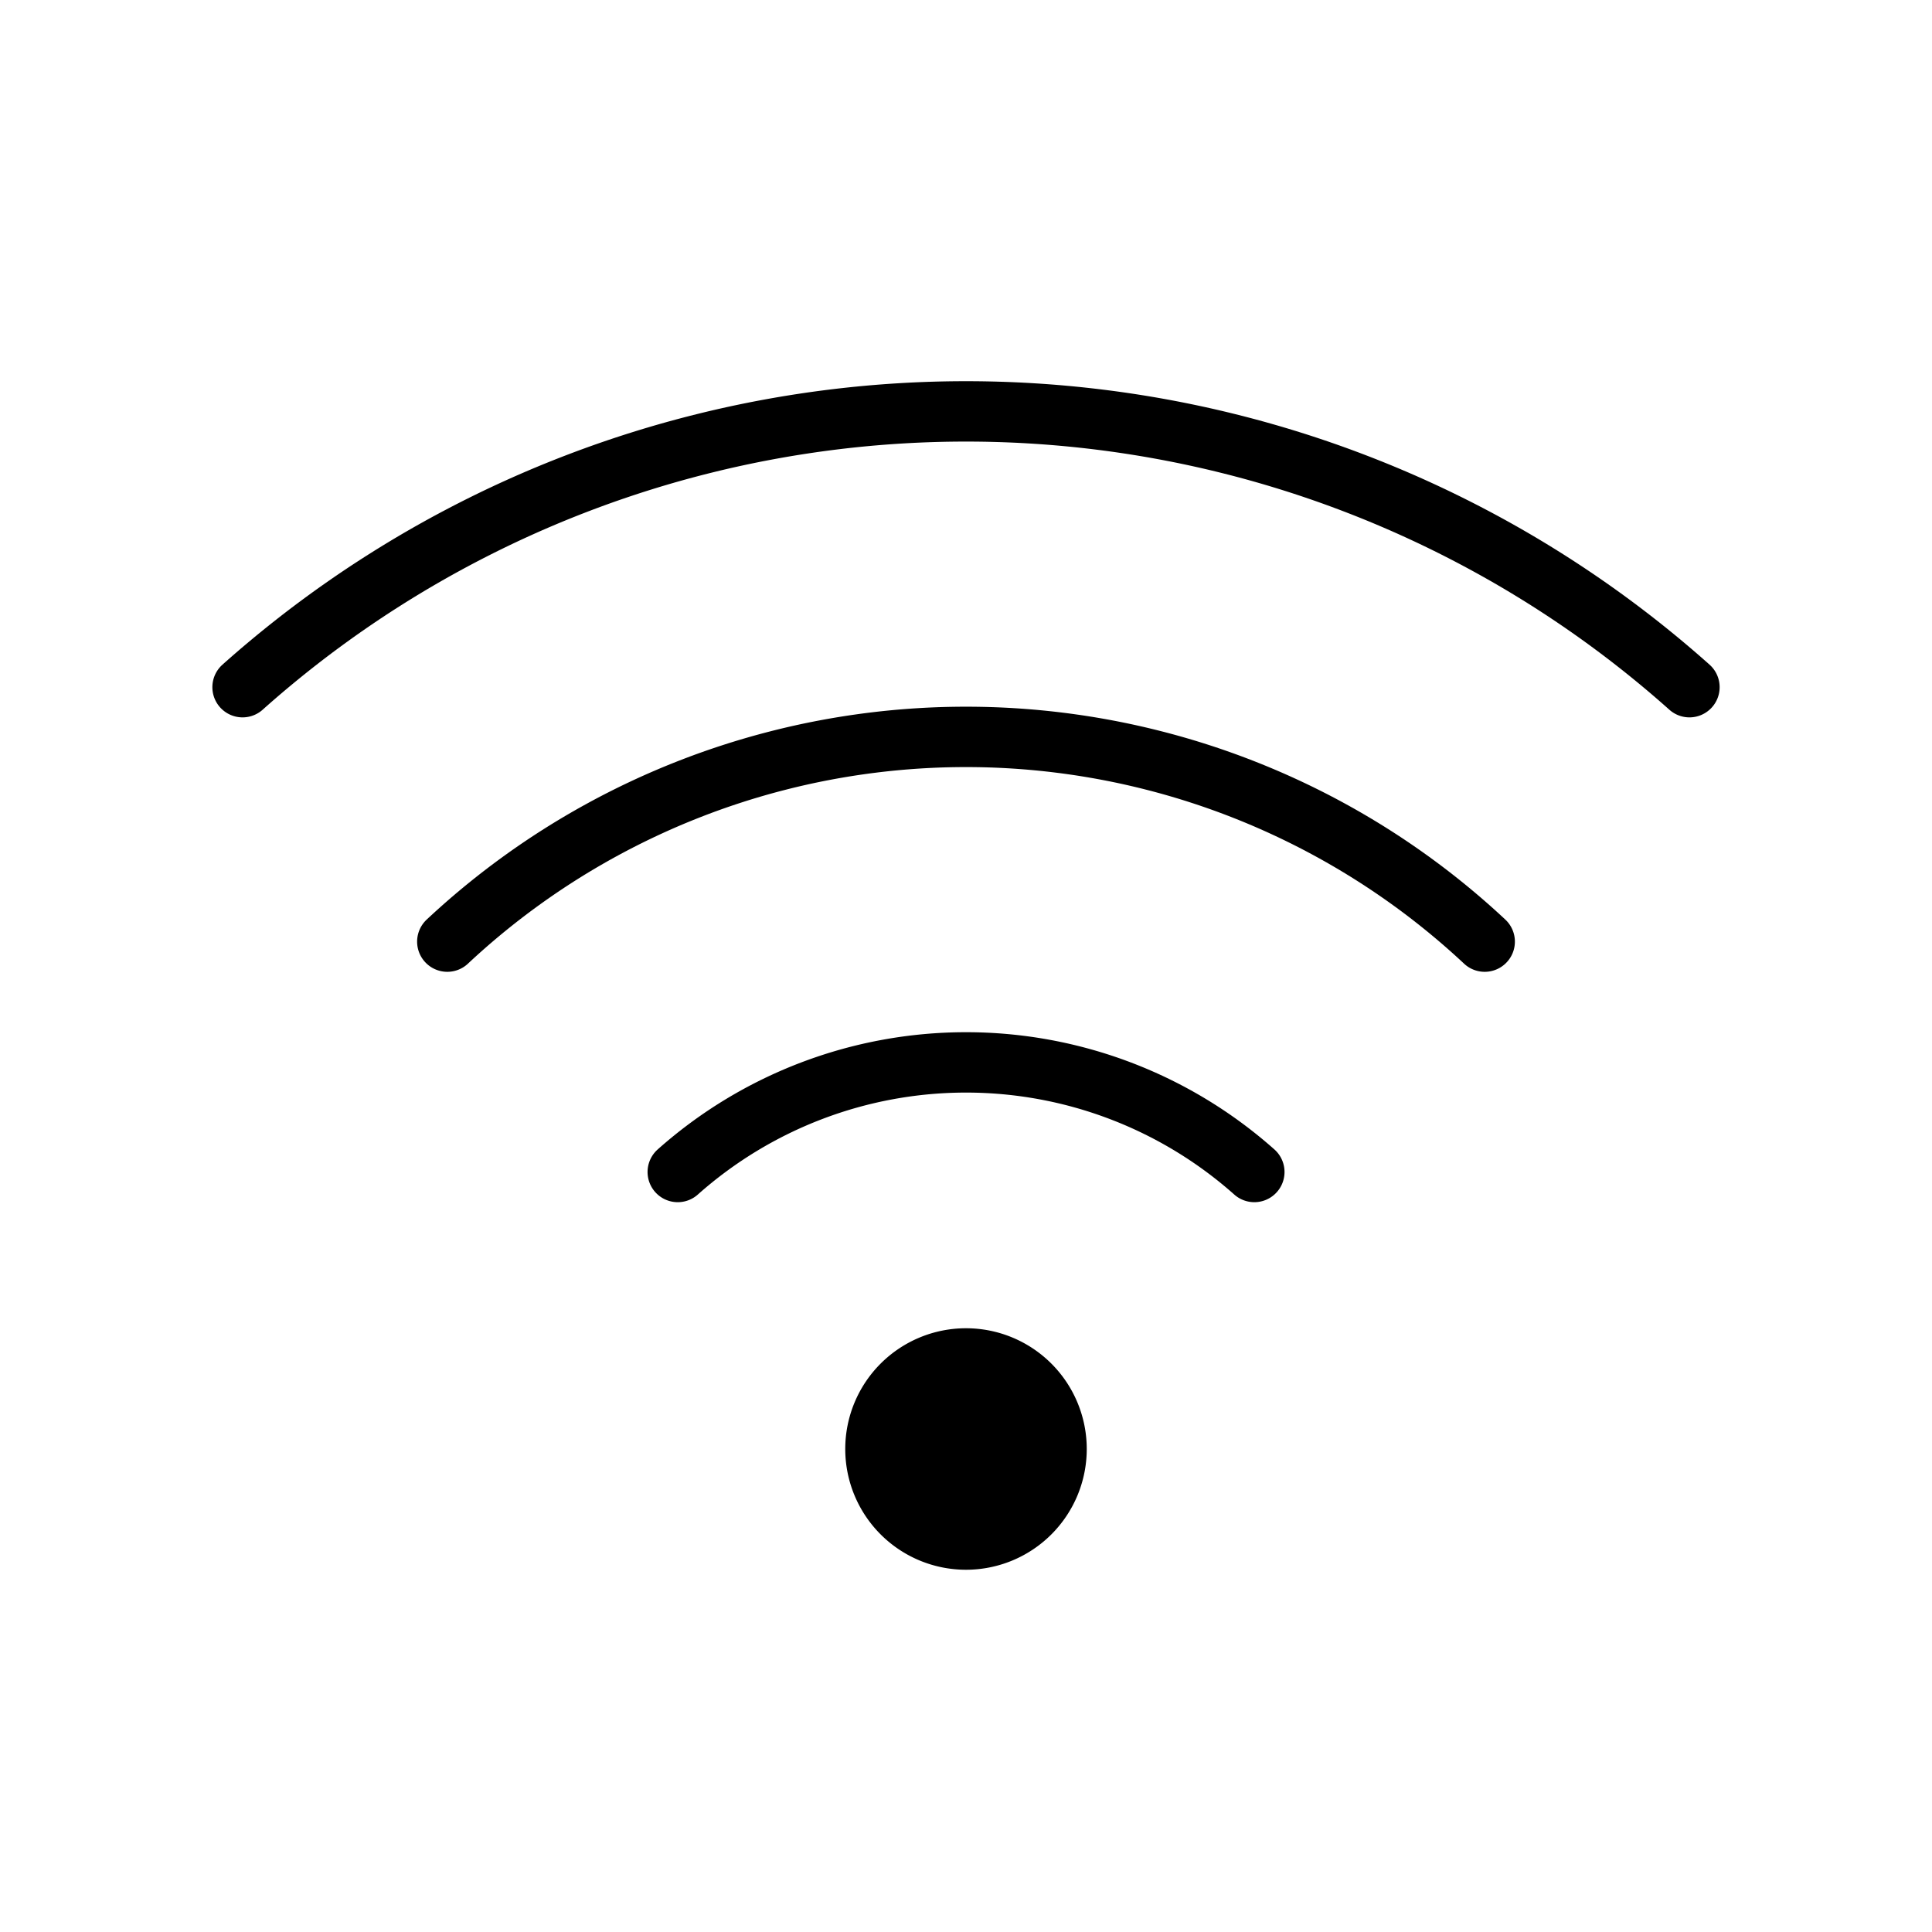 <svg xmlns="http://www.w3.org/2000/svg" class="ionicon" viewBox="0 0 512 512"><title>Wifi</title><path d="M332.41 310.59a115 115 0 00-152.8 0M393.46 249.54a201.26 201.26 0 00-274.92 0M447.72 182.11a288 288 0 00-383.44 0" fill="none" stroke="currentColor" stroke-linecap="round" stroke-linejoin="round" stroke-width="16"/><path d="M256 416a32 32 0 1132-32 32 32 0 01-32 32z"/></svg>